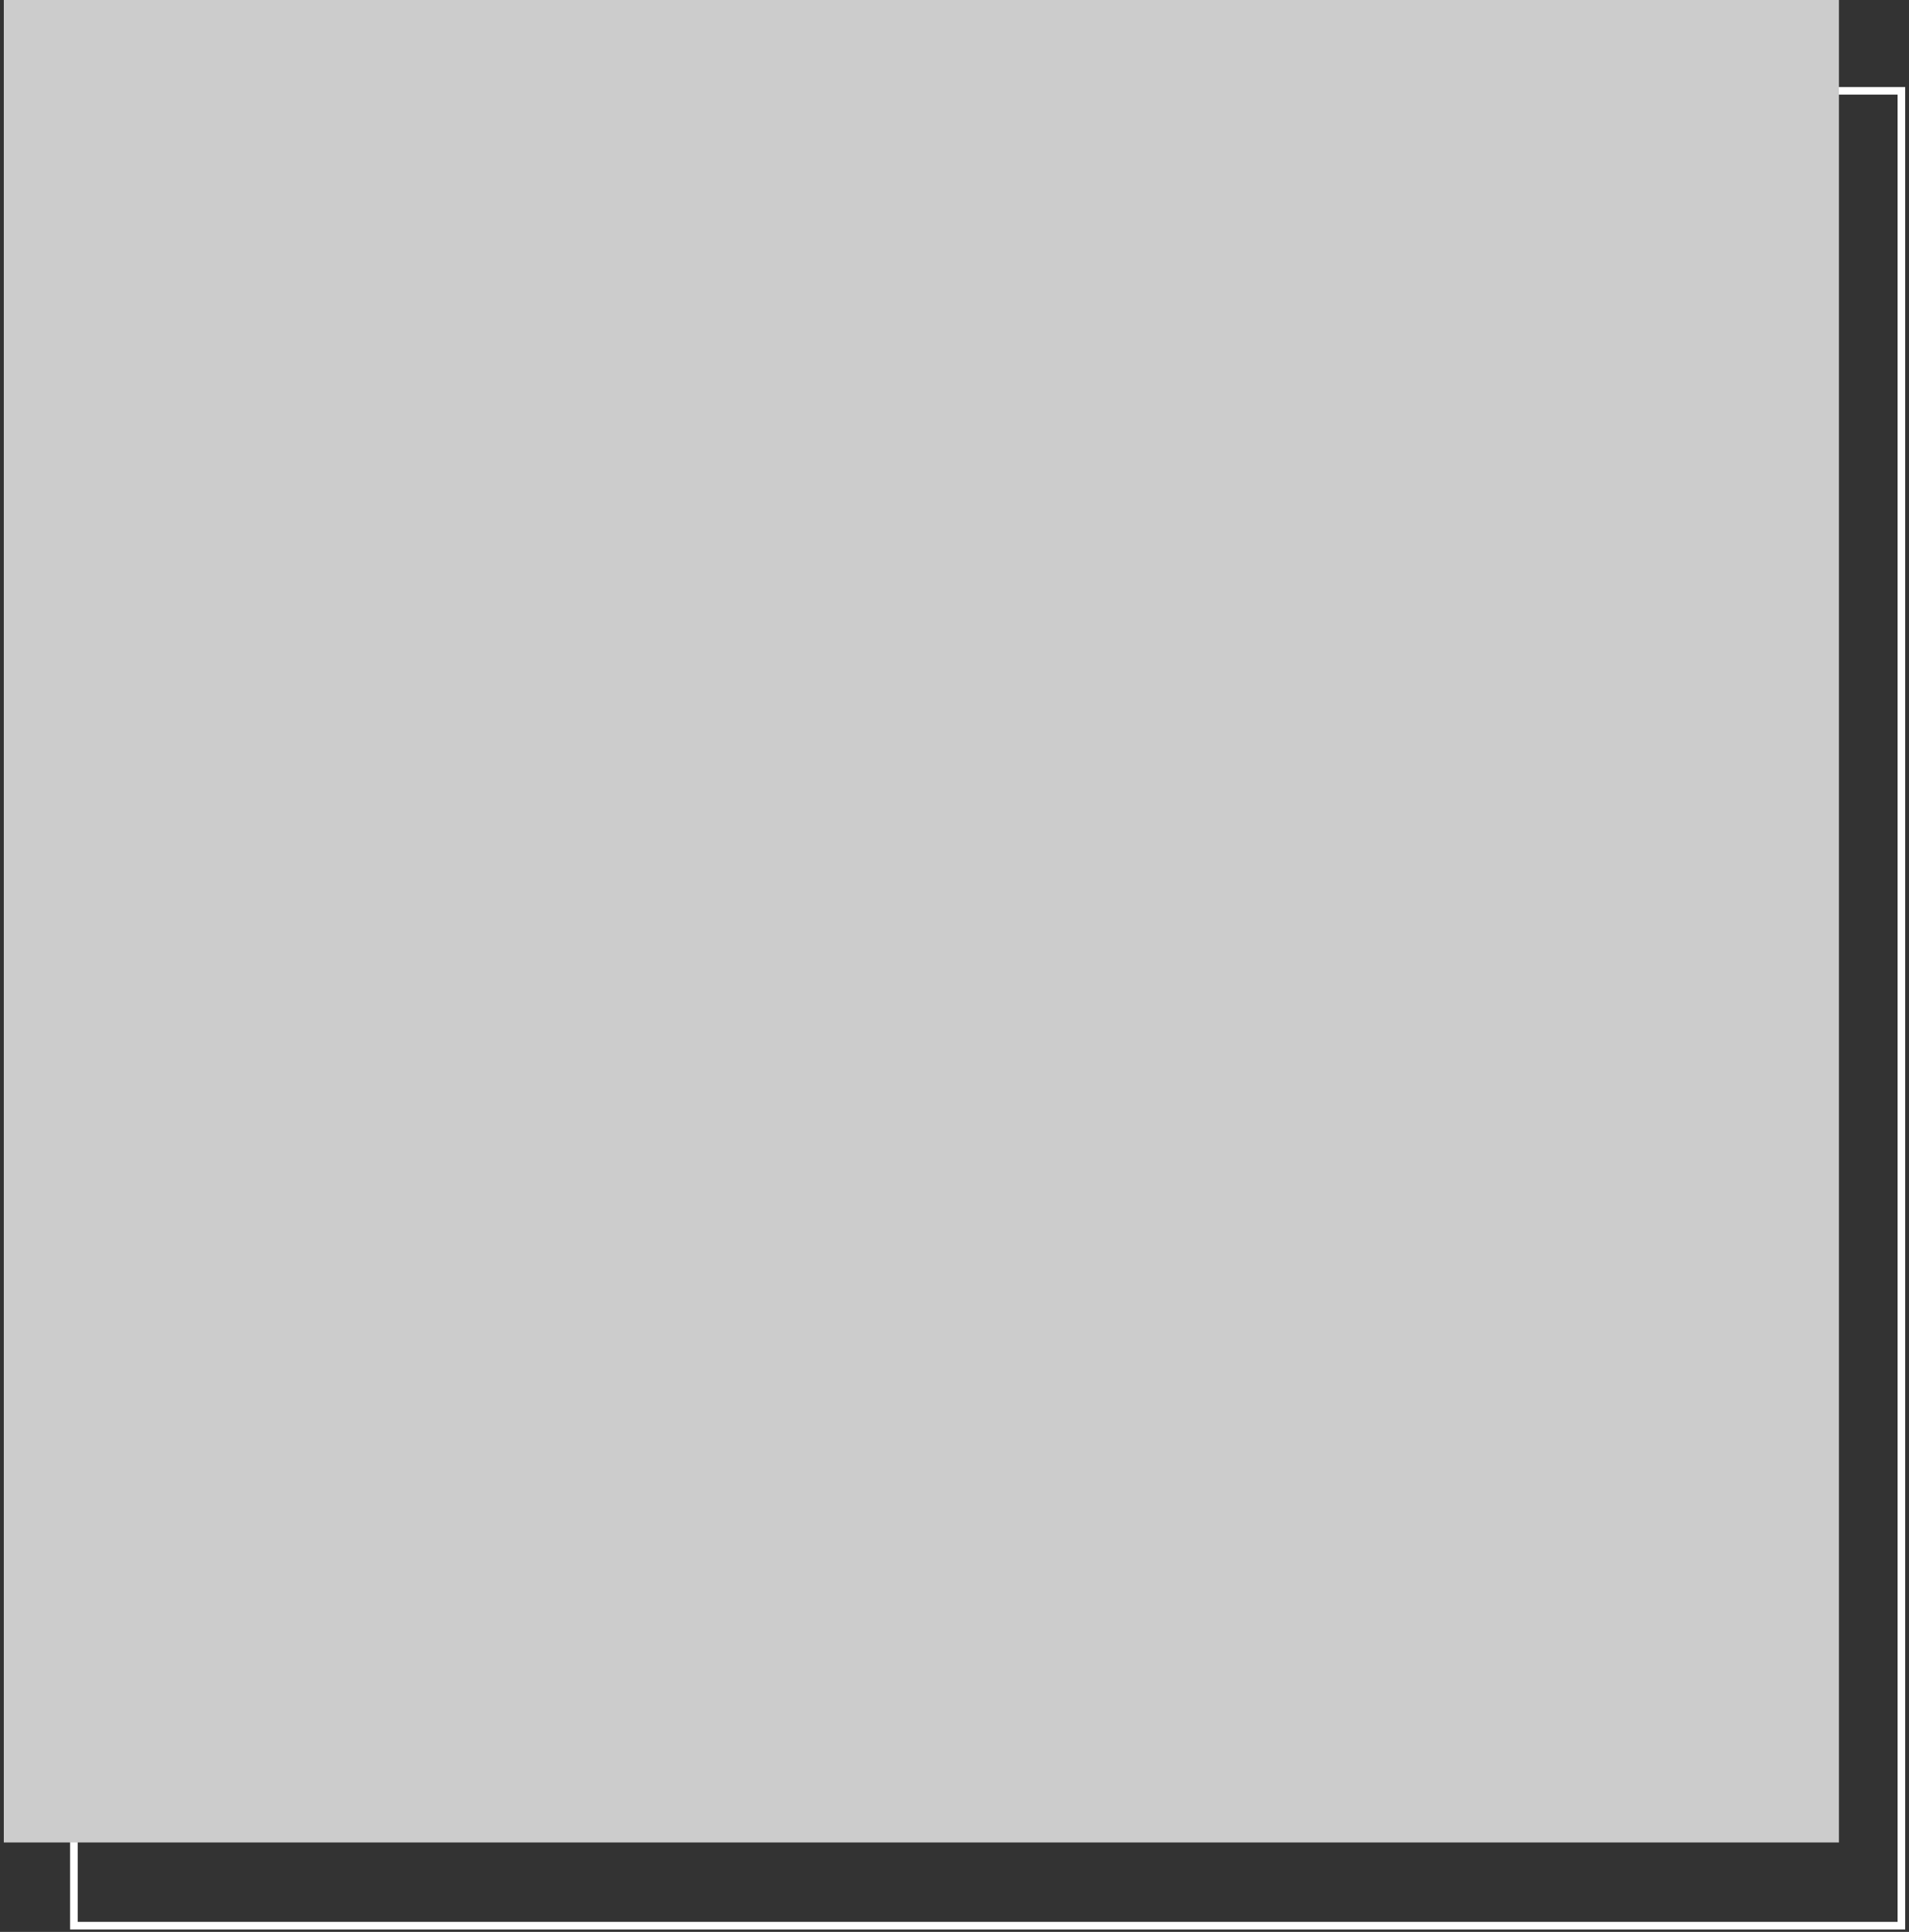 <svg width="251" height="254" viewBox="0 0 251 254" fill="none" xmlns="http://www.w3.org/2000/svg">
<rect x="0" y="0" width="251" height="254" fill="#333333" stroke="none"/>
<rect x="9.713" y="11.939" width="240.287" height="241.24" stroke="white"/>
<rect x="0.5" width="241.287" height="242.24" fill="#CCCCCC"/>
</svg>
